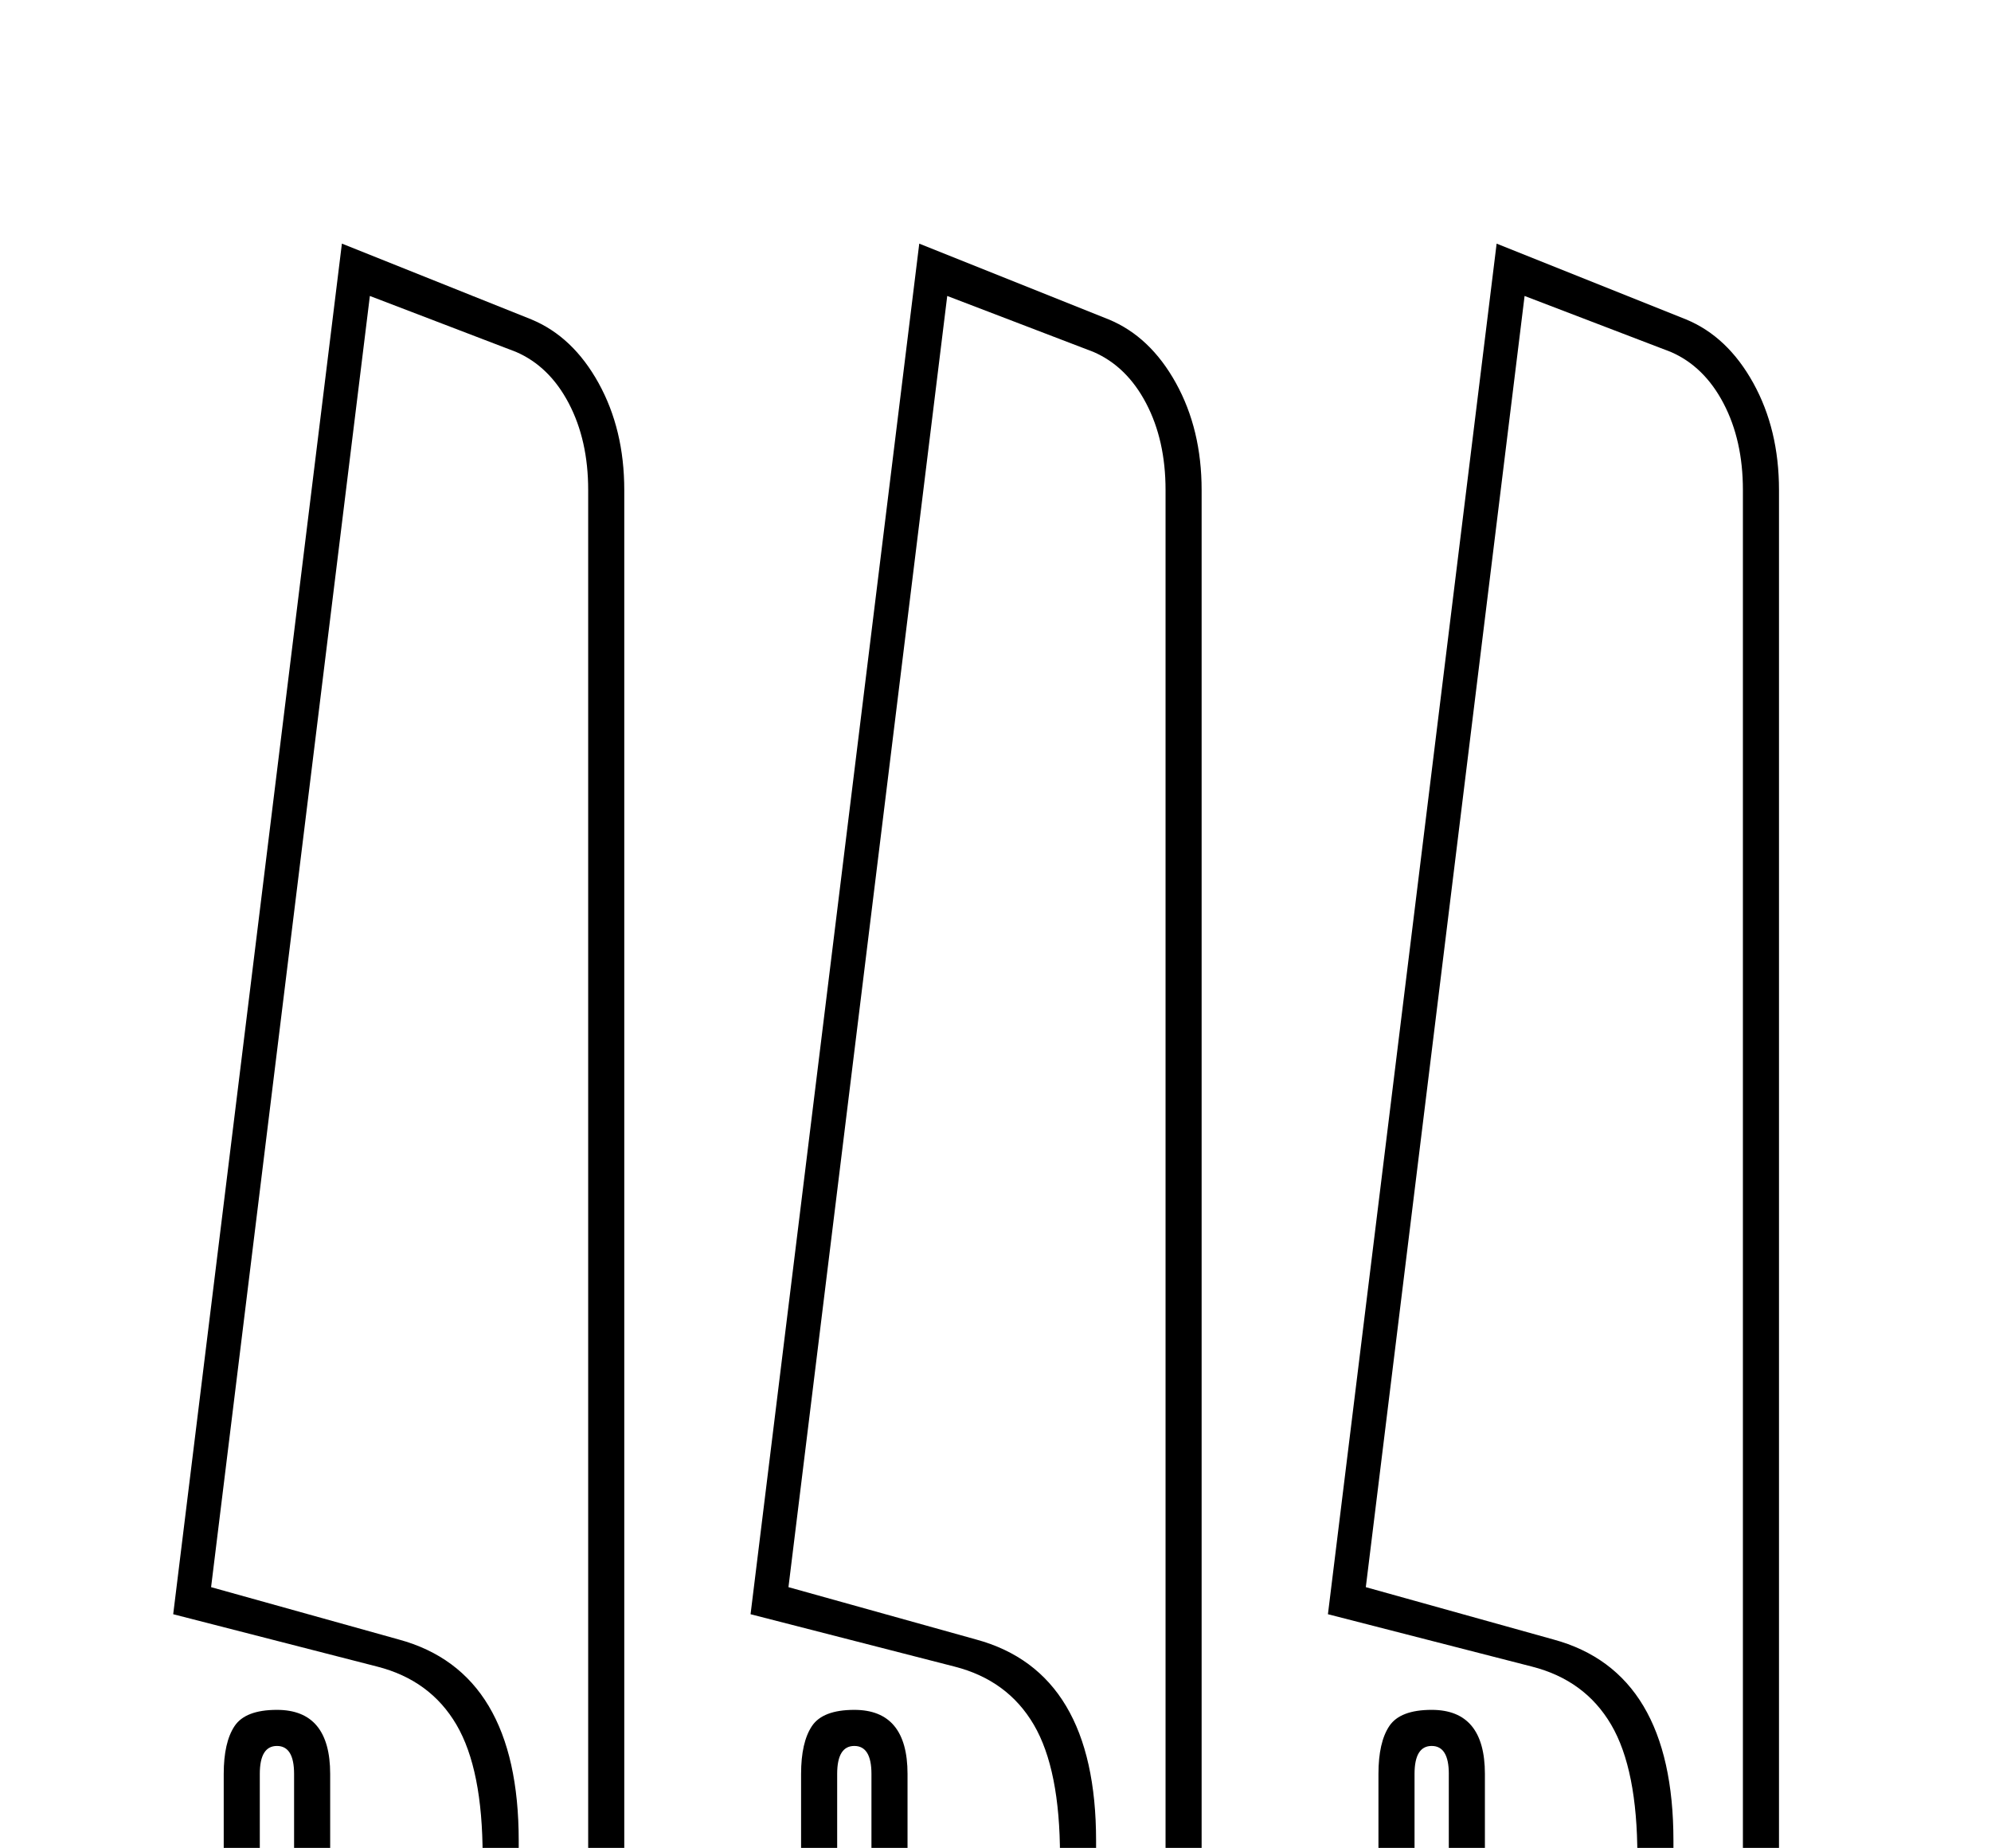 <?xml version="1.0" standalone="no"?>
<!DOCTYPE svg PUBLIC "-//W3C//DTD SVG 1.1//EN" "http://www.w3.org/Graphics/SVG/1.1/DTD/svg11.dtd" >
<svg xmlns="http://www.w3.org/2000/svg" xmlns:xlink="http://www.w3.org/1999/xlink" version="1.1" viewBox="-10 0 2207 2048">
  <g transform="scale(1, -1)"  transform-origin="center">
   <path fill="currentColor"
d="M1322 139h196v215q0 35 12 53t47 18q59 0 59 -71v-215h169v124q0 96 -29 145.5t-88 64.5l-226 58l187 1519l210 -84q46 -19 74.5 -70.5t28.5 -118.5v-1638h135v-139h-1997v139h138v215q0 35 12 53t47 18q59 0 59 -71v-215h169v124q0 96 -29 145.5t-88 64.5l-226 58
l187 1519l210 -84q46 -19 74.5 -70.5t28.5 -118.5v-1638h196v215q0 35 12 53t47 18q59 0 59 -71v-215h169v124q0 96 -29 145.5t-88 64.5l-226 58l187 1519l210 -84q46 -19 74.5 -70.5t28.5 -118.5v-1638zM1596 354q0 31 -19 31t-19 -31v-255h-276v1678q0 55 -21.5 96
t-58.5 57l-162 62l-176 -1431l208 -58q133 -36 133 -223v-181h-249v255q0 31 -19 31t-19 -31v-255h-276v1678q0 55 -21.5 96t-58.5 57l-162 62l-176 -1431l208 -58q133 -36 133 -223v-181h-249v255q0 31 -19 31t-19 -31v-255h-138v-59h1917v59h-135v1678q0 55 -21.5 96
t-58.5 57l-162 62l-176 -1431l208 -58q133 -36 133 -223v-181h-249v255z" />
  </g>

</svg>

